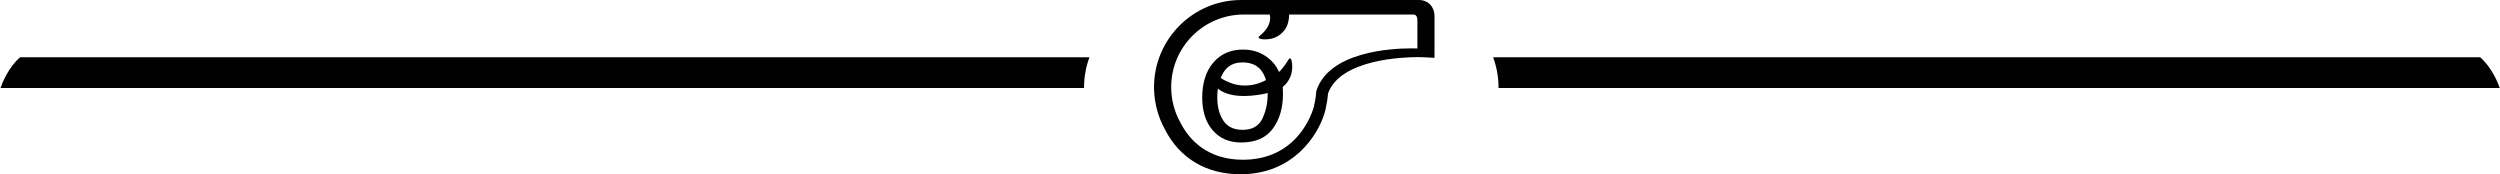 <?xml version="1.0" encoding="utf-8"?>
<!-- Generator: Adobe Illustrator 17.0.0, SVG Export Plug-In . SVG Version: 6.00 Build 0)  -->
<!DOCTYPE svg PUBLIC "-//W3C//DTD SVG 1.1//EN" "http://www.w3.org/Graphics/SVG/1.1/DTD/svg11.dtd">
<svg version="1.1" id="Capa_1" xmlns="http://www.w3.org/2000/svg" xmlns:xlink="http://www.w3.org/1999/xlink" x="0px" y="0px"
	 width="244px" height="17.008px" viewBox="0 0 244 17.008" enable-background="new 0 0 244 17.008" xml:space="preserve">
<g>
	<path fill="#010101" d="M137.951,1.417c0.089,0,0.386,0.038,0.386,0.541c0,0.592,0,2.773,0,2.773s-0.216-0.011-0.583-0.011
		c-1.932,0-8.071,0.309-9.287,4.177c-0.027,0.472-0.097,0.931-0.211,1.374c0,0.022-0.001,0.042-0.001,0.064
		c0,0-1.097,4.718-6.075,5.211c-0.085,0.008-0.17,0.017-0.257,0.023c-0.032,0.002-0.064,0.006-0.096,0.007
		c-0.144,0.01-0.289,0.015-0.434,0.015c-0.012,0-0.024-0.001-0.036-0.001c-0.011,0-0.021,0.001-0.032,0.001
		c-3.367,0-5.203-1.804-6.143-3.674c-0.526-0.954-0.837-2.043-0.869-3.202c-0.004-0.074-0.006-0.145-0.006-0.211
		c0-3.914,3.172-7.086,7.086-7.086c0.038,0,0.075,0.002,0.114,0.004c0.033,0,0.064-0.004,0.097-0.004h2.313
		c0,0,0.389,0.989-0.983,2.094c-0.371,0.298,0.44,0.418,1.141,0.267c0.56-0.121,0.966-0.444,1.257-0.785
		c0.517-0.606,0.483-1.576,0.483-1.576h12.114C137.926,1.418,137.935,1.417,137.951,1.417 M138.551,0h-0.067l-0.012,0.001h-11.053
		h-0.944V0h-1.051h-4.066l-0.1,0.002L121.137,0c-4.69,0-8.505,3.815-8.505,8.505c0,0.084,0.002,0.175,0.007,0.269
		c0.038,1.328,0.4,2.657,1.044,3.827c1.422,2.83,4.05,4.408,7.381,4.408h0.022l0.04-0.001l0.011,0.001
		c0.175,0,0.348-0.007,0.52-0.017l0.085-0.006c0.126-0.008,0.226-0.019,0.325-0.029c4.734-0.469,6.852-4.318,7.311-6.288
		l0.028-0.118v-0.054c0.108-0.449,0.179-0.911,0.212-1.376c1.196-3.372,7.469-3.545,8.727-3.545c0.341,0,0.546,0.01,0.559,0.011
		l1.105,0.056l0.001-1.106V1.62C140.009,0.556,139.275,0,138.551,0L138.551,0z"/>
</g>
<path fill="#010101" d="M125.759,5.815c-0.543,0.892-1.015,1.358-1.416,1.58c-0.07,0.039-0.895,0.501-1.23,0.634
	c-1.491,0.591-2.675,0.252-3.353-0.085c-1.252-0.523-1.173-1.246-1.173-1.246l-0.16,1.489c1.049,1.489,3.521,1.259,4.949,0.974
	c0.641-0.128,1.585-0.467,1.805-0.655c0.383-0.326,0.743-0.782,0.881-1.41C126.228,6.31,126.035,5.36,125.759,5.815z"/>
<g>
	<path fill="#010101" d="M124.088,5.934c-0.754-0.731-1.674-1.096-2.764-1.096c-1.217,0-2.187,0.424-2.907,1.272
		c-0.721,0.849-1.081,1.988-1.081,3.418c0,1.336,0.341,2.399,1.026,3.192c0.686,0.791,1.61,1.188,2.773,1.188
		c1.394,0,2.424-0.448,3.087-1.343c0.664-0.895,0.996-2.03,0.997-3.403C125.218,7.74,124.842,6.664,124.088,5.934z M123.199,11.597
		c-0.35,0.717-0.992,1.076-1.93,1.076c-0.855,0-1.478-0.303-1.873-0.904c-0.395-0.604-0.59-1.359-0.59-2.264
		c0-0.942,0.197-1.747,0.59-2.415c0.395-0.667,1.023-1,1.888-1c0.975,0,1.662,0.392,2.061,1.175
		c0.251,0.499,0.378,1.144,0.378,1.939C123.723,10.08,123.546,10.88,123.199,11.597z"/>
</g>
<g>
	<path fill="#010101" d="M105.804,8.505c0-1.027,0.192-2.007,0.527-2.919H4.639H1.966c-1.157,0.998-1.753,2.526-1.916,3h5.332h3.591
		h96.834C105.806,8.56,105.804,8.53,105.804,8.505z"/>
	<path fill="#010101" d="M242.059,5.587h-2.699h-93.632c0.335,0.912,0.527,1.892,0.527,2.918c0,0.026-0.002,0.055-0.002,0.082
		h92.367h5.355C243.811,8.114,243.215,6.586,242.059,5.587z"/>
</g>
</svg>
